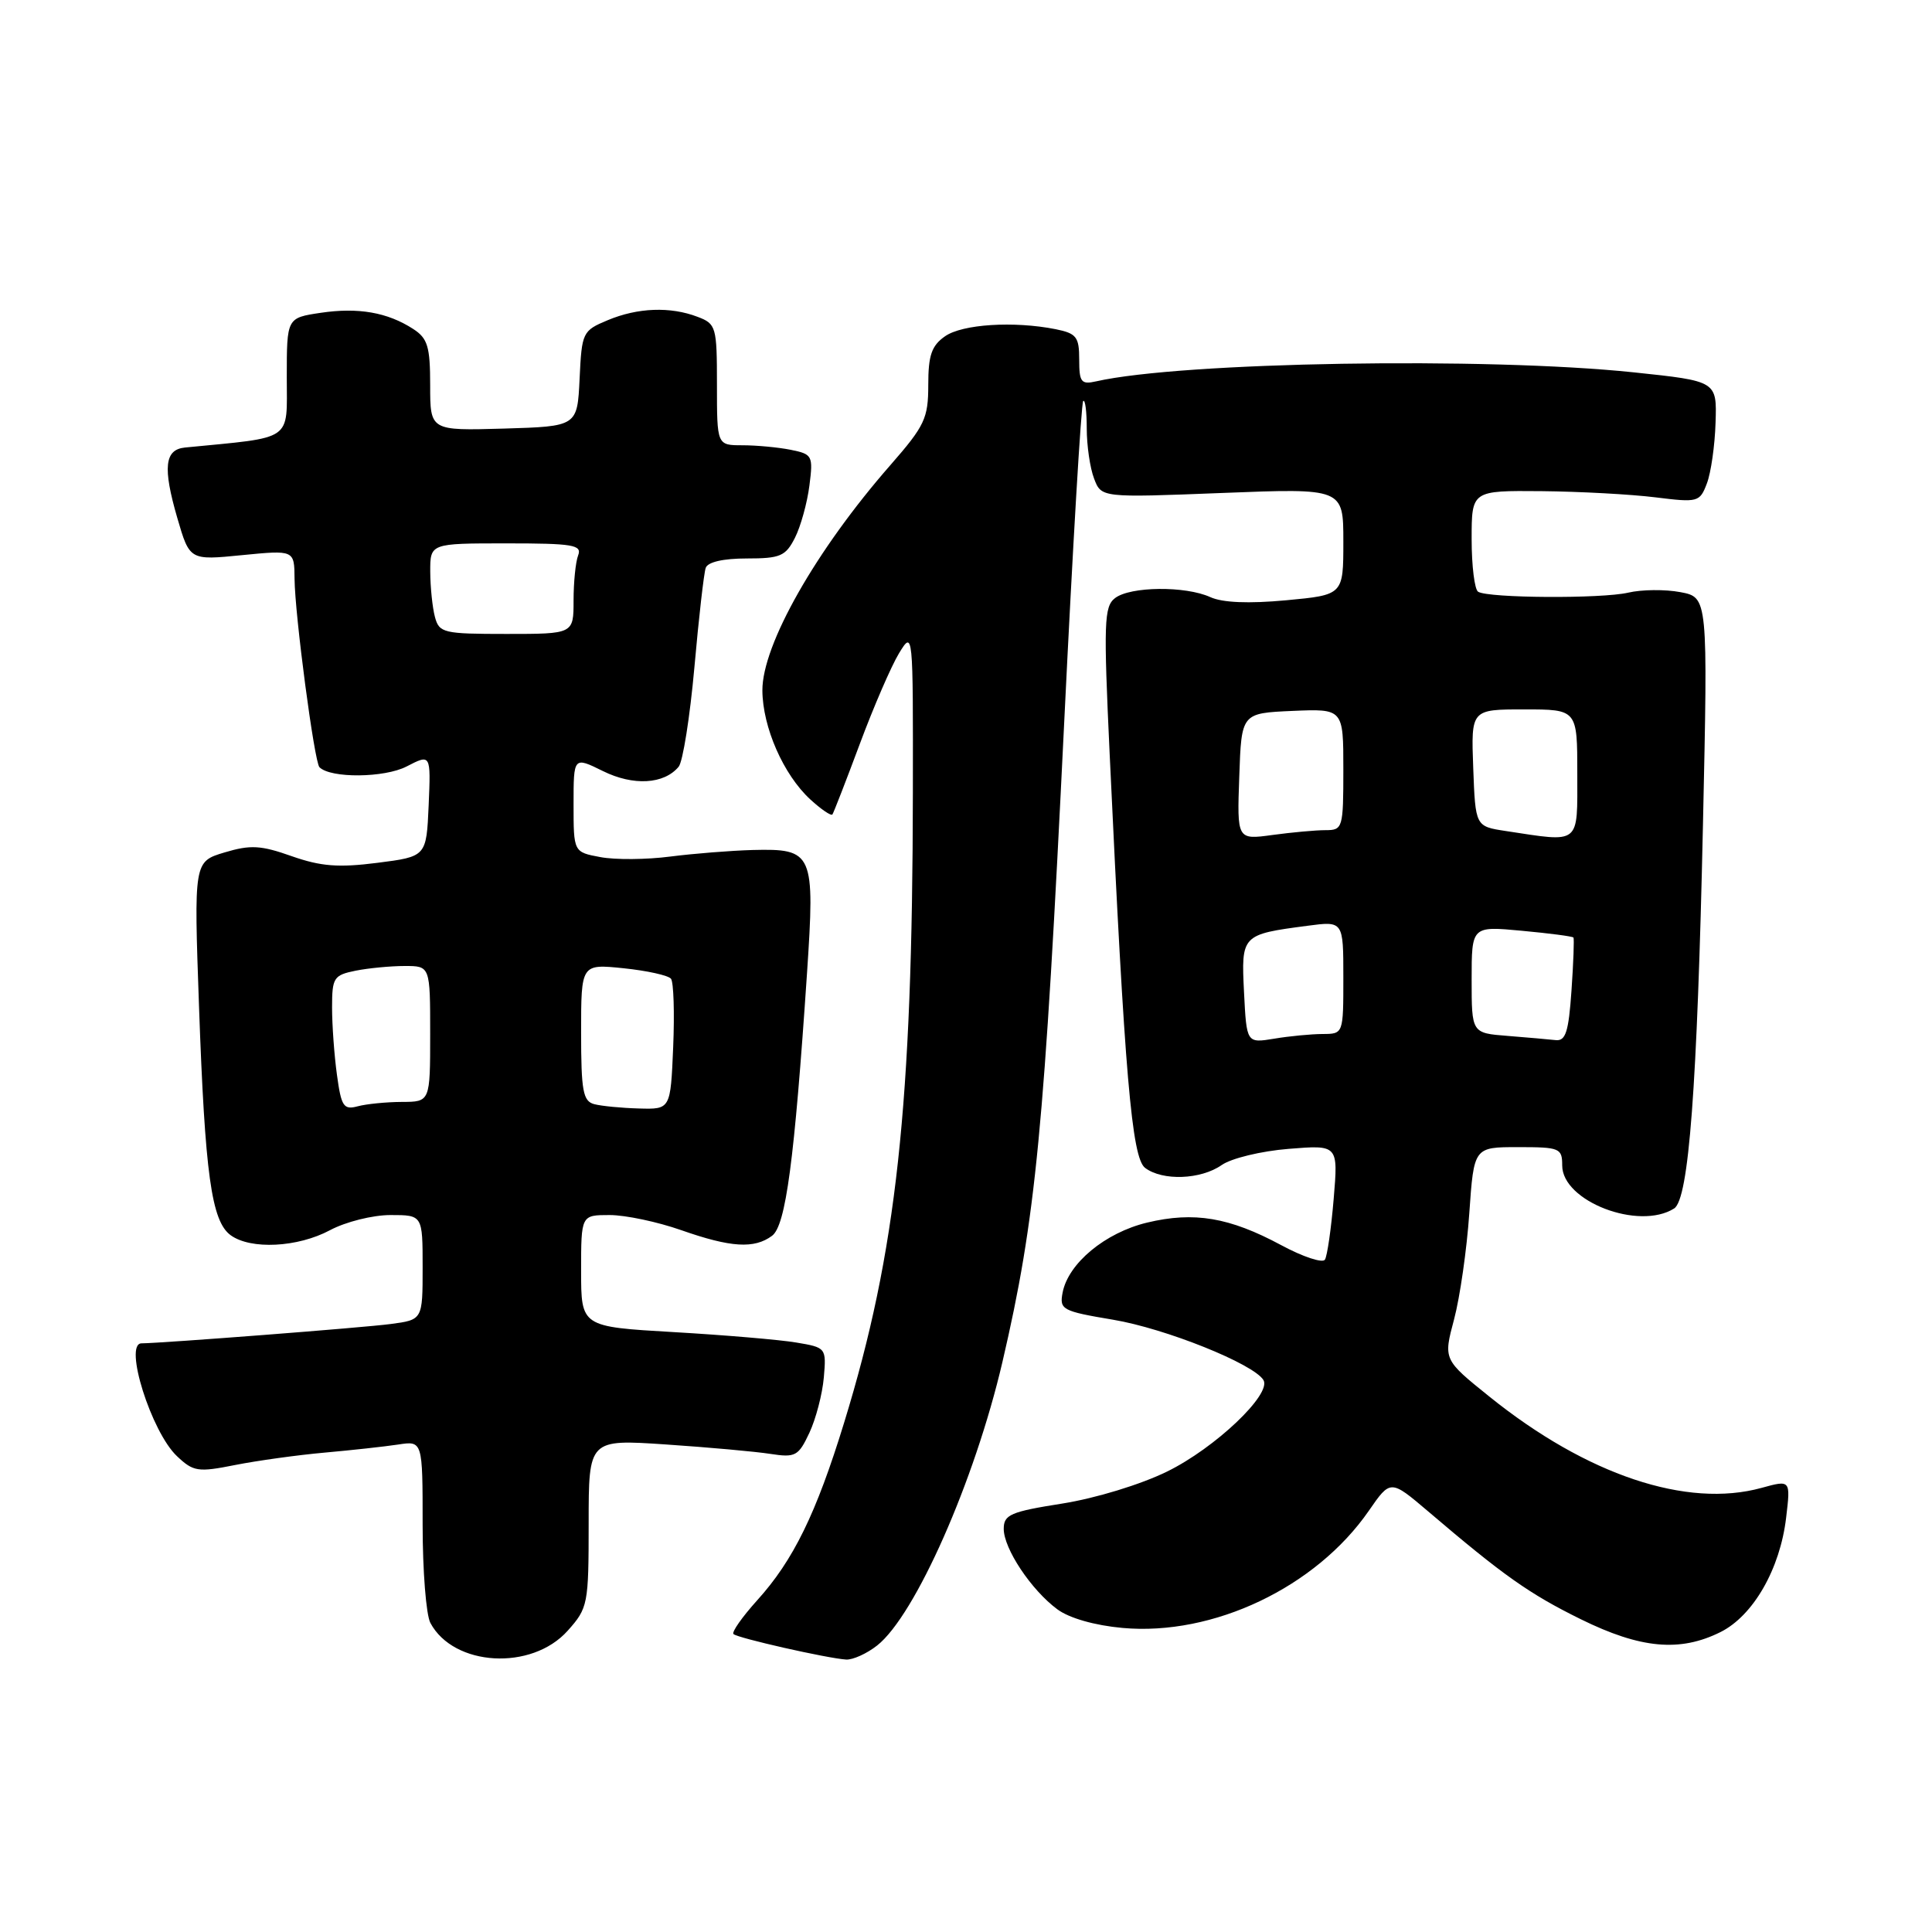 <?xml version="1.0" encoding="UTF-8" standalone="no"?>
<!DOCTYPE svg PUBLIC "-//W3C//DTD SVG 1.1//EN" "http://www.w3.org/Graphics/SVG/1.1/DTD/svg11.dtd" >
<svg xmlns="http://www.w3.org/2000/svg" xmlns:xlink="http://www.w3.org/1999/xlink" version="1.1" viewBox="0 0 256 256">
 <g >
 <path fill="currentColor"
d=" M 75.22 216.08 C 77.91 213.07 78.00 212.60 78.00 201.84 C 78.00 190.71 78.00 190.71 88.25 191.40 C 93.89 191.78 100.11 192.34 102.09 192.65 C 105.40 193.16 105.80 192.94 107.25 189.85 C 108.11 188.01 108.97 184.71 109.16 182.53 C 109.50 178.60 109.46 178.55 105.50 177.89 C 103.30 177.52 95.99 176.90 89.25 176.51 C 77.00 175.80 77.00 175.80 77.00 168.40 C 77.00 161.00 77.00 161.00 80.78 161.00 C 82.87 161.00 87.13 161.90 90.26 163.00 C 96.84 165.31 99.94 165.50 102.30 163.75 C 104.12 162.39 105.26 153.84 106.93 129.00 C 108.00 112.96 107.77 112.43 99.71 112.63 C 96.85 112.71 91.93 113.10 88.80 113.50 C 85.66 113.91 81.50 113.94 79.55 113.57 C 76.00 112.91 76.00 112.91 76.00 106.58 C 76.00 100.25 76.00 100.25 79.89 102.17 C 83.91 104.16 87.99 103.93 89.93 101.59 C 90.48 100.92 91.42 95.00 92.01 88.44 C 92.59 81.87 93.27 75.94 93.51 75.25 C 93.77 74.47 95.84 74.00 98.94 74.00 C 103.40 74.00 104.10 73.70 105.34 71.25 C 106.10 69.74 106.96 66.63 107.25 64.35 C 107.76 60.38 107.65 60.18 104.77 59.60 C 103.11 59.27 100.23 59.00 98.37 59.00 C 95.00 59.00 95.00 59.00 95.00 50.98 C 95.00 43.28 94.89 42.91 92.43 41.98 C 88.82 40.60 84.50 40.76 80.52 42.43 C 77.19 43.82 77.09 44.03 76.80 50.18 C 76.50 56.50 76.50 56.50 66.75 56.79 C 57.00 57.07 57.00 57.07 57.00 51.06 C 57.00 45.92 56.67 44.83 54.75 43.59 C 51.34 41.38 47.45 40.71 42.49 41.45 C 38.00 42.12 38.00 42.12 38.00 49.99 C 38.00 58.59 39.03 57.88 24.51 59.30 C 21.81 59.57 21.55 61.94 23.49 68.62 C 25.13 74.25 25.13 74.25 32.06 73.56 C 39.00 72.88 39.00 72.88 39.03 76.69 C 39.07 81.46 41.65 100.98 42.33 101.66 C 43.81 103.15 50.94 103.08 53.88 101.56 C 57.09 99.90 57.09 99.90 56.80 106.70 C 56.50 113.50 56.50 113.50 50.00 114.33 C 44.84 114.99 42.51 114.80 38.66 113.45 C 34.57 112.00 33.20 111.92 29.76 112.95 C 25.69 114.17 25.69 114.17 26.37 133.34 C 27.16 155.61 28.02 161.81 30.56 163.67 C 33.22 165.61 39.45 165.30 43.74 163.00 C 45.80 161.90 49.38 161.00 51.74 161.00 C 56.00 161.00 56.00 161.00 56.00 167.94 C 56.00 174.88 56.00 174.88 51.75 175.44 C 48.29 175.91 21.45 177.98 18.75 178.00 C 16.35 178.01 20.05 189.76 23.46 192.96 C 25.63 195.01 26.24 195.10 31.16 194.12 C 34.10 193.54 39.42 192.80 43.00 192.48 C 46.58 192.16 50.96 191.68 52.75 191.41 C 56.00 190.91 56.00 190.91 56.00 202.02 C 56.00 208.13 56.46 213.99 57.03 215.05 C 60.12 220.83 70.45 221.42 75.22 216.08 Z  M 116.22 218.04 C 121.27 214.07 129.14 196.26 132.82 180.50 C 137.26 161.43 138.38 149.79 141.02 95.56 C 142.14 72.49 143.27 53.40 143.53 53.14 C 143.79 52.88 144.00 54.51 144.00 56.77 C 144.00 59.02 144.43 62.01 144.97 63.41 C 145.93 65.95 145.93 65.95 161.97 65.32 C 178.00 64.69 178.00 64.69 178.00 71.76 C 178.00 78.83 178.00 78.83 170.42 79.54 C 165.46 80.00 161.99 79.86 160.37 79.12 C 157.08 77.62 149.78 77.69 147.75 79.25 C 146.29 80.37 146.22 82.48 147.04 100.00 C 149.03 142.52 149.97 153.41 151.73 154.75 C 154.04 156.50 159.11 156.31 161.87 154.38 C 163.15 153.48 167.12 152.52 170.75 152.23 C 177.32 151.70 177.32 151.70 176.72 158.85 C 176.39 162.79 175.87 166.41 175.56 166.91 C 175.25 167.40 172.64 166.54 169.75 164.98 C 162.90 161.30 158.22 160.51 152.00 162.00 C 146.45 163.33 141.54 167.40 140.80 171.28 C 140.37 173.53 140.74 173.74 147.49 174.87 C 154.43 176.03 166.09 180.71 167.41 182.86 C 168.55 184.71 161.02 191.87 154.64 194.99 C 151.14 196.71 145.17 198.53 140.75 199.23 C 133.90 200.31 133.00 200.70 133.00 202.58 C 133.00 205.21 136.64 210.68 140.10 213.24 C 141.67 214.41 145.07 215.38 148.74 215.71 C 160.76 216.80 174.36 210.33 181.38 200.18 C 184.25 196.03 184.25 196.03 189.23 200.26 C 199.20 208.76 202.63 211.19 209.47 214.56 C 217.39 218.46 222.61 218.94 227.99 216.25 C 232.32 214.08 235.87 207.89 236.67 201.11 C 237.27 196.09 237.27 196.09 233.42 197.15 C 223.52 199.88 210.27 195.45 197.38 185.08 C 191.25 180.15 191.25 180.15 192.67 174.83 C 193.45 171.90 194.36 165.56 194.69 160.75 C 195.30 152.00 195.30 152.00 201.15 152.00 C 206.68 152.00 207.00 152.13 207.00 154.43 C 207.00 159.18 217.16 163.08 221.83 160.13 C 223.78 158.89 224.89 144.07 225.65 109.32 C 226.31 79.15 226.31 79.15 222.65 78.46 C 220.64 78.08 217.53 78.11 215.74 78.53 C 212.20 79.35 197.23 79.26 195.86 78.41 C 195.39 78.12 195.00 74.98 195.00 71.44 C 195.00 65.00 195.00 65.00 204.25 65.08 C 209.34 65.13 216.13 65.50 219.35 65.90 C 224.99 66.60 225.23 66.54 226.17 64.06 C 226.71 62.65 227.23 59.02 227.32 56.00 C 227.50 50.50 227.50 50.50 216.50 49.34 C 196.96 47.29 156.60 47.96 145.25 50.53 C 143.26 50.98 143.00 50.65 143.00 47.64 C 143.00 44.64 142.64 44.18 139.88 43.62 C 134.34 42.52 127.51 42.95 125.22 44.56 C 123.44 45.80 123.00 47.08 123.00 51.00 C 123.00 55.44 122.54 56.41 117.98 61.63 C 108.12 72.89 100.99 85.45 101.02 91.49 C 101.05 96.36 103.81 102.65 107.36 105.92 C 108.81 107.25 110.13 108.15 110.30 107.92 C 110.46 107.69 112.10 103.48 113.93 98.57 C 115.76 93.65 118.10 88.25 119.12 86.57 C 120.99 83.51 120.99 83.58 120.96 105.00 C 120.91 146.51 118.80 165.90 111.86 188.48 C 108.16 200.54 105.12 206.76 100.32 212.06 C 98.34 214.26 96.93 216.26 97.19 216.52 C 97.72 217.05 109.63 219.74 112.12 219.90 C 113.00 219.95 114.85 219.12 116.22 218.04 Z  M 44.65 142.44 C 44.29 139.84 44.00 135.81 44.00 133.49 C 44.00 129.54 44.22 129.21 47.13 128.62 C 48.84 128.28 51.77 128.00 53.63 128.00 C 57.00 128.00 57.00 128.00 57.00 137.00 C 57.00 146.00 57.00 146.00 53.25 146.01 C 51.19 146.02 48.55 146.28 47.40 146.59 C 45.53 147.09 45.22 146.62 44.65 142.44 Z  M 78.75 146.31 C 77.25 145.92 77.00 144.58 77.00 136.79 C 77.00 127.72 77.00 127.72 82.64 128.30 C 85.75 128.62 88.57 129.25 88.91 129.69 C 89.26 130.14 89.39 134.21 89.20 138.75 C 88.85 147.00 88.85 147.00 84.67 146.88 C 82.38 146.82 79.71 146.56 78.75 146.31 Z  M 57.63 81.75 C 57.30 80.51 57.02 77.81 57.01 75.75 C 57.00 72.00 57.00 72.00 67.11 72.00 C 75.91 72.00 77.14 72.20 76.61 73.58 C 76.27 74.45 76.00 77.15 76.00 79.58 C 76.00 84.00 76.00 84.00 67.12 84.00 C 58.75 84.00 58.20 83.87 57.63 81.75 Z  M 164.84 131.49 C 164.46 123.88 164.51 123.82 173.25 122.67 C 178.00 122.04 178.00 122.04 178.00 129.52 C 178.00 137.00 178.00 137.00 175.25 137.01 C 173.74 137.02 170.85 137.29 168.84 137.63 C 165.18 138.23 165.18 138.23 164.84 131.49 Z  M 199.75 137.26 C 195.00 136.89 195.00 136.89 195.00 129.80 C 195.00 122.71 195.00 122.71 201.64 123.33 C 205.30 123.67 208.38 124.07 208.49 124.23 C 208.60 124.38 208.49 127.54 208.23 131.25 C 207.85 136.74 207.46 137.97 206.13 137.82 C 205.24 137.72 202.36 137.47 199.75 137.26 Z  M 164.21 102.89 C 164.50 94.50 164.50 94.50 171.25 94.20 C 178.00 93.91 178.00 93.91 178.00 101.95 C 178.00 109.74 177.92 110.00 175.64 110.00 C 174.34 110.00 171.17 110.29 168.60 110.64 C 163.91 111.28 163.91 111.28 164.21 102.89 Z  M 199.50 110.11 C 195.50 109.50 195.50 109.50 195.21 101.75 C 194.92 94.00 194.92 94.00 201.96 94.00 C 209.00 94.00 209.00 94.00 209.00 102.50 C 209.00 112.05 209.52 111.63 199.50 110.11 Z "/>
</g>
</svg>
